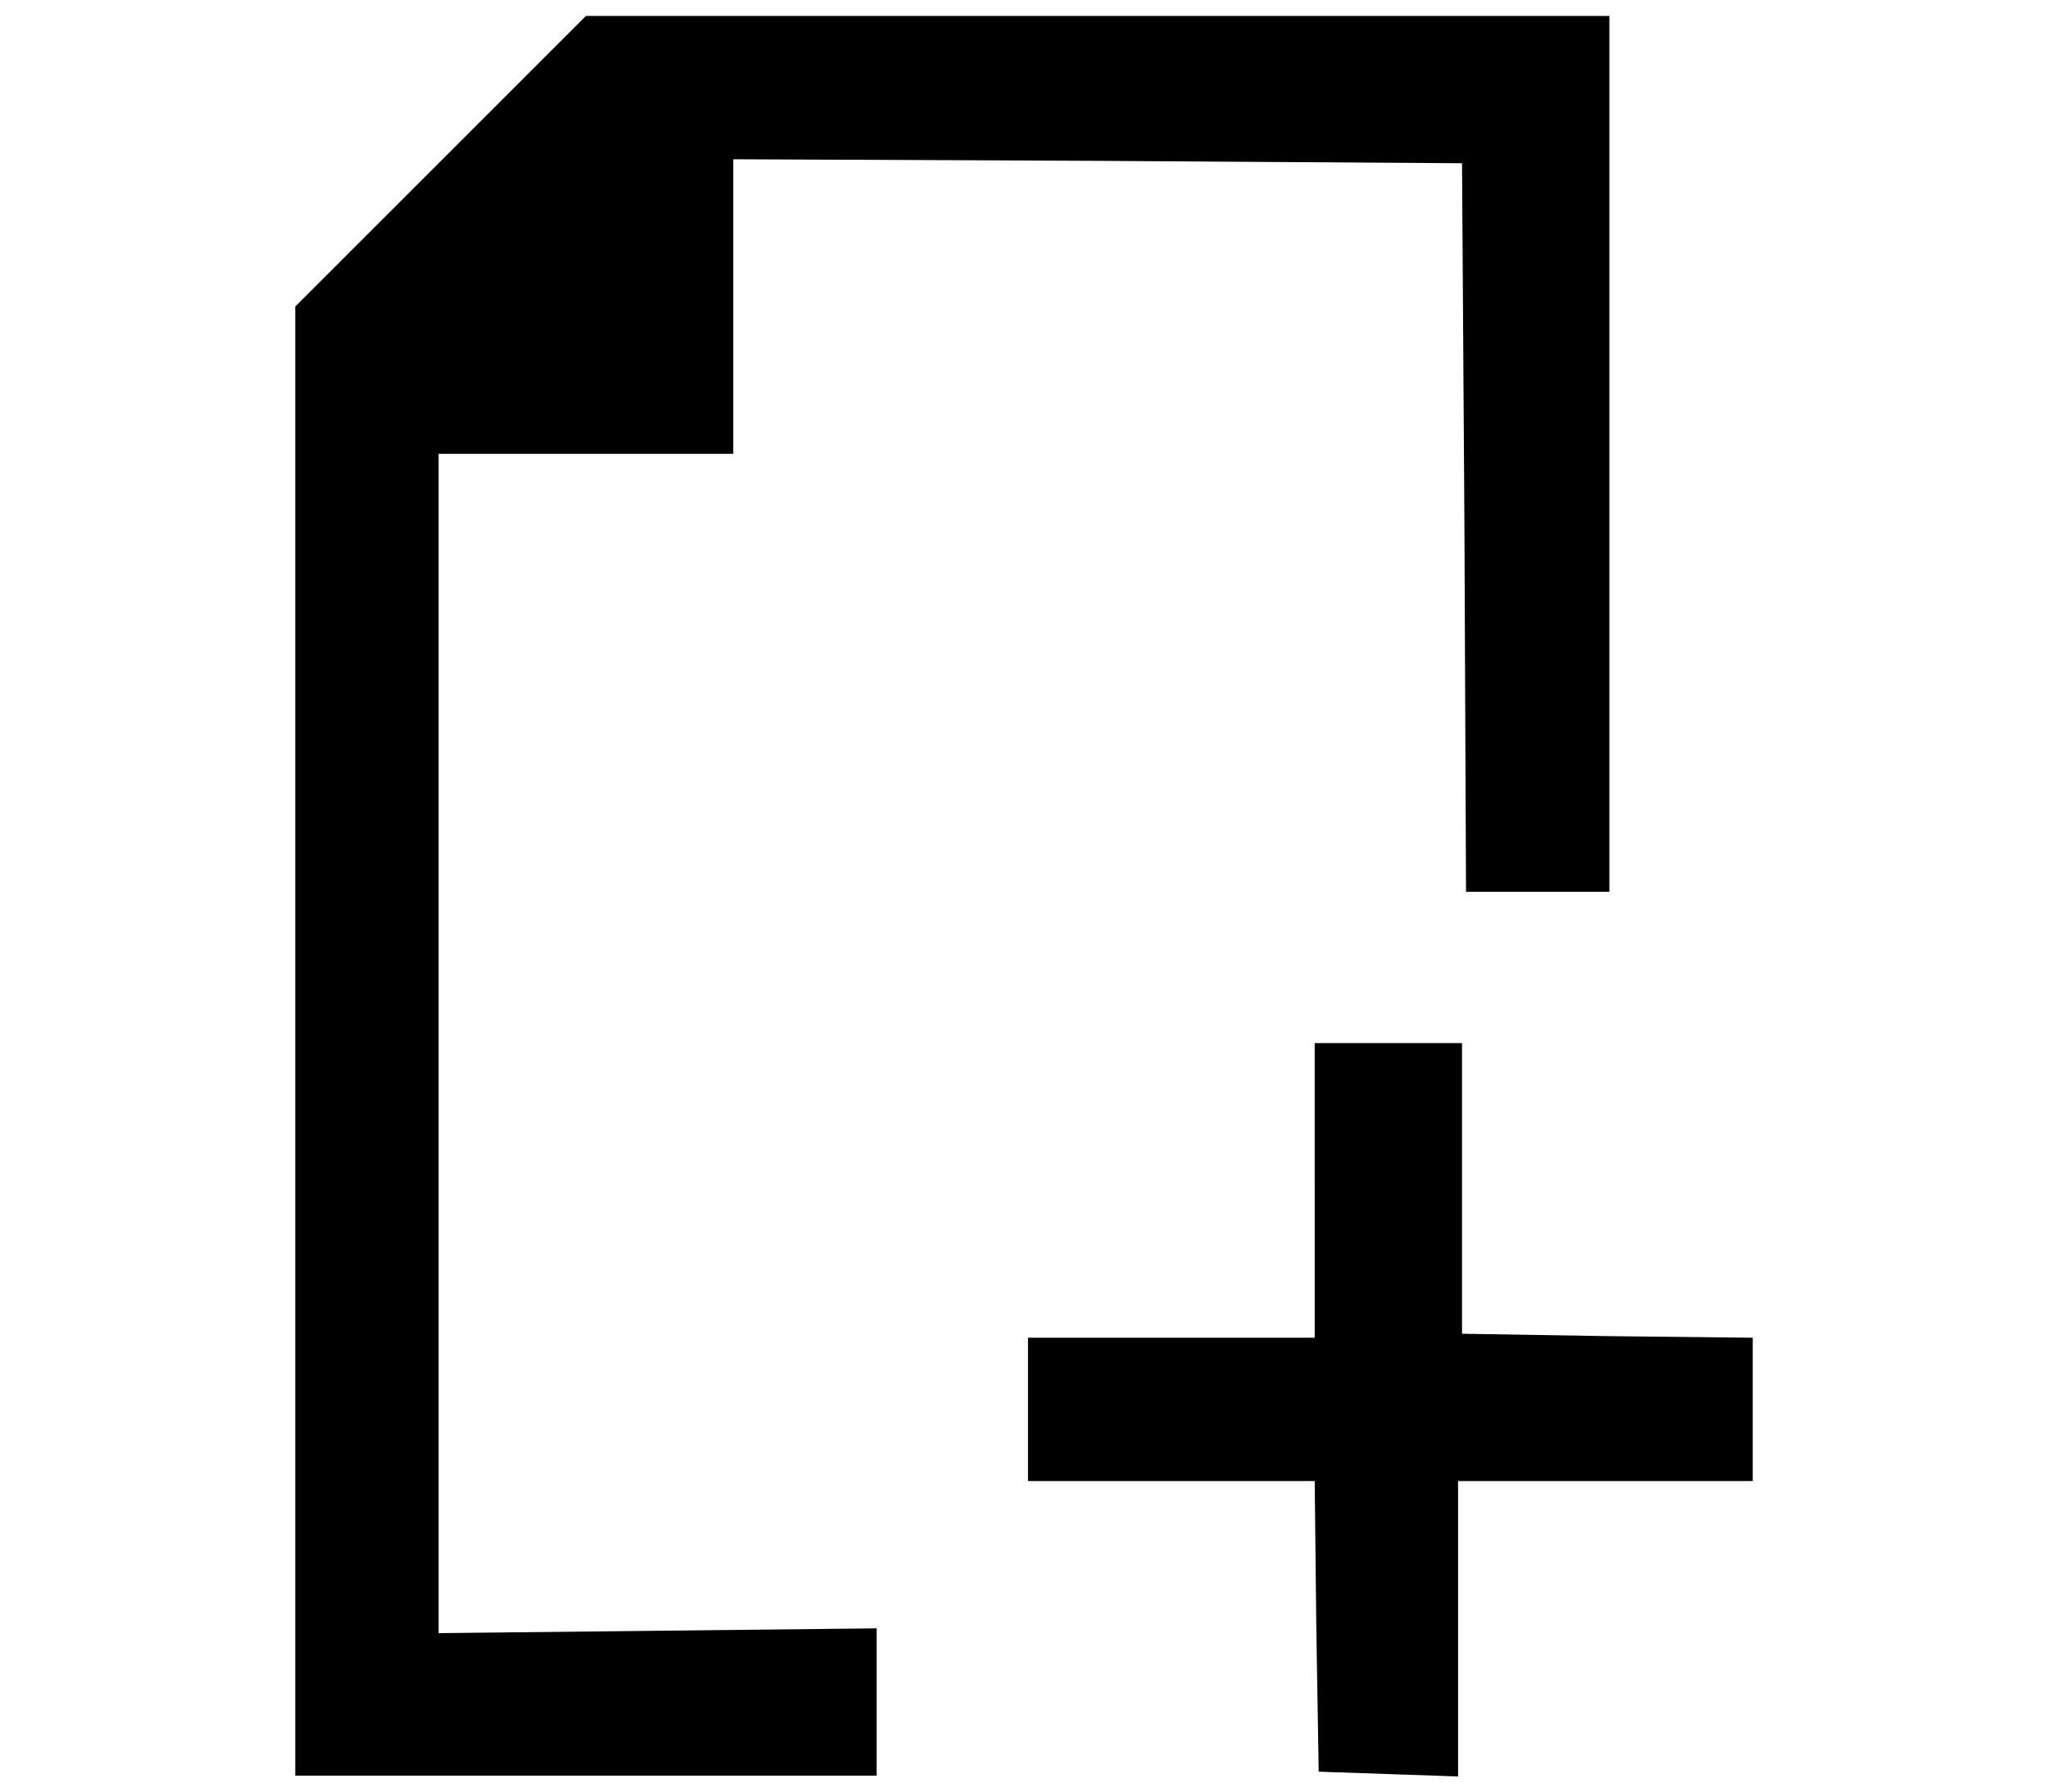 <?xml version="1.0" standalone="no"?>
<!DOCTYPE svg PUBLIC "-//W3C//DTD SVG 20010904//EN"
 "http://www.w3.org/TR/2001/REC-SVG-20010904/DTD/svg10.dtd">
<svg version="1.0" xmlns="http://www.w3.org/2000/svg"
 width="30px" height="26.25px" viewBox="0 0 225 225"
 preserveAspectRatio="xMidYMid meet">

<g transform="translate(0,225) scale(0.1,-0.1)"
 stroke="none">
<path d="M392 2047 l-182 -182 0 -923 0 -922 365 0 365 0 0 93 0 92 -275 -3
-275 -3 0 741 0 740 185 0 185 0 0 185 0 185 458 -2 457 -3 3 -457 2 -458 90
0 90 0 0 550 0 550 -643 0 -642 0 -183 -183z"/>
<path d="M1490 755 l0 -185 -180 0 -180 0 0 -90 0 -90 180 0 180 0 2 -182 3
-183 88 -3 87 -3 0 186 0 185 185 0 185 0 0 90 0 90 -182 2 -183 3 0 183 0
182 -92 0 -93 0 0 -185z"/>
</g>
</svg>
